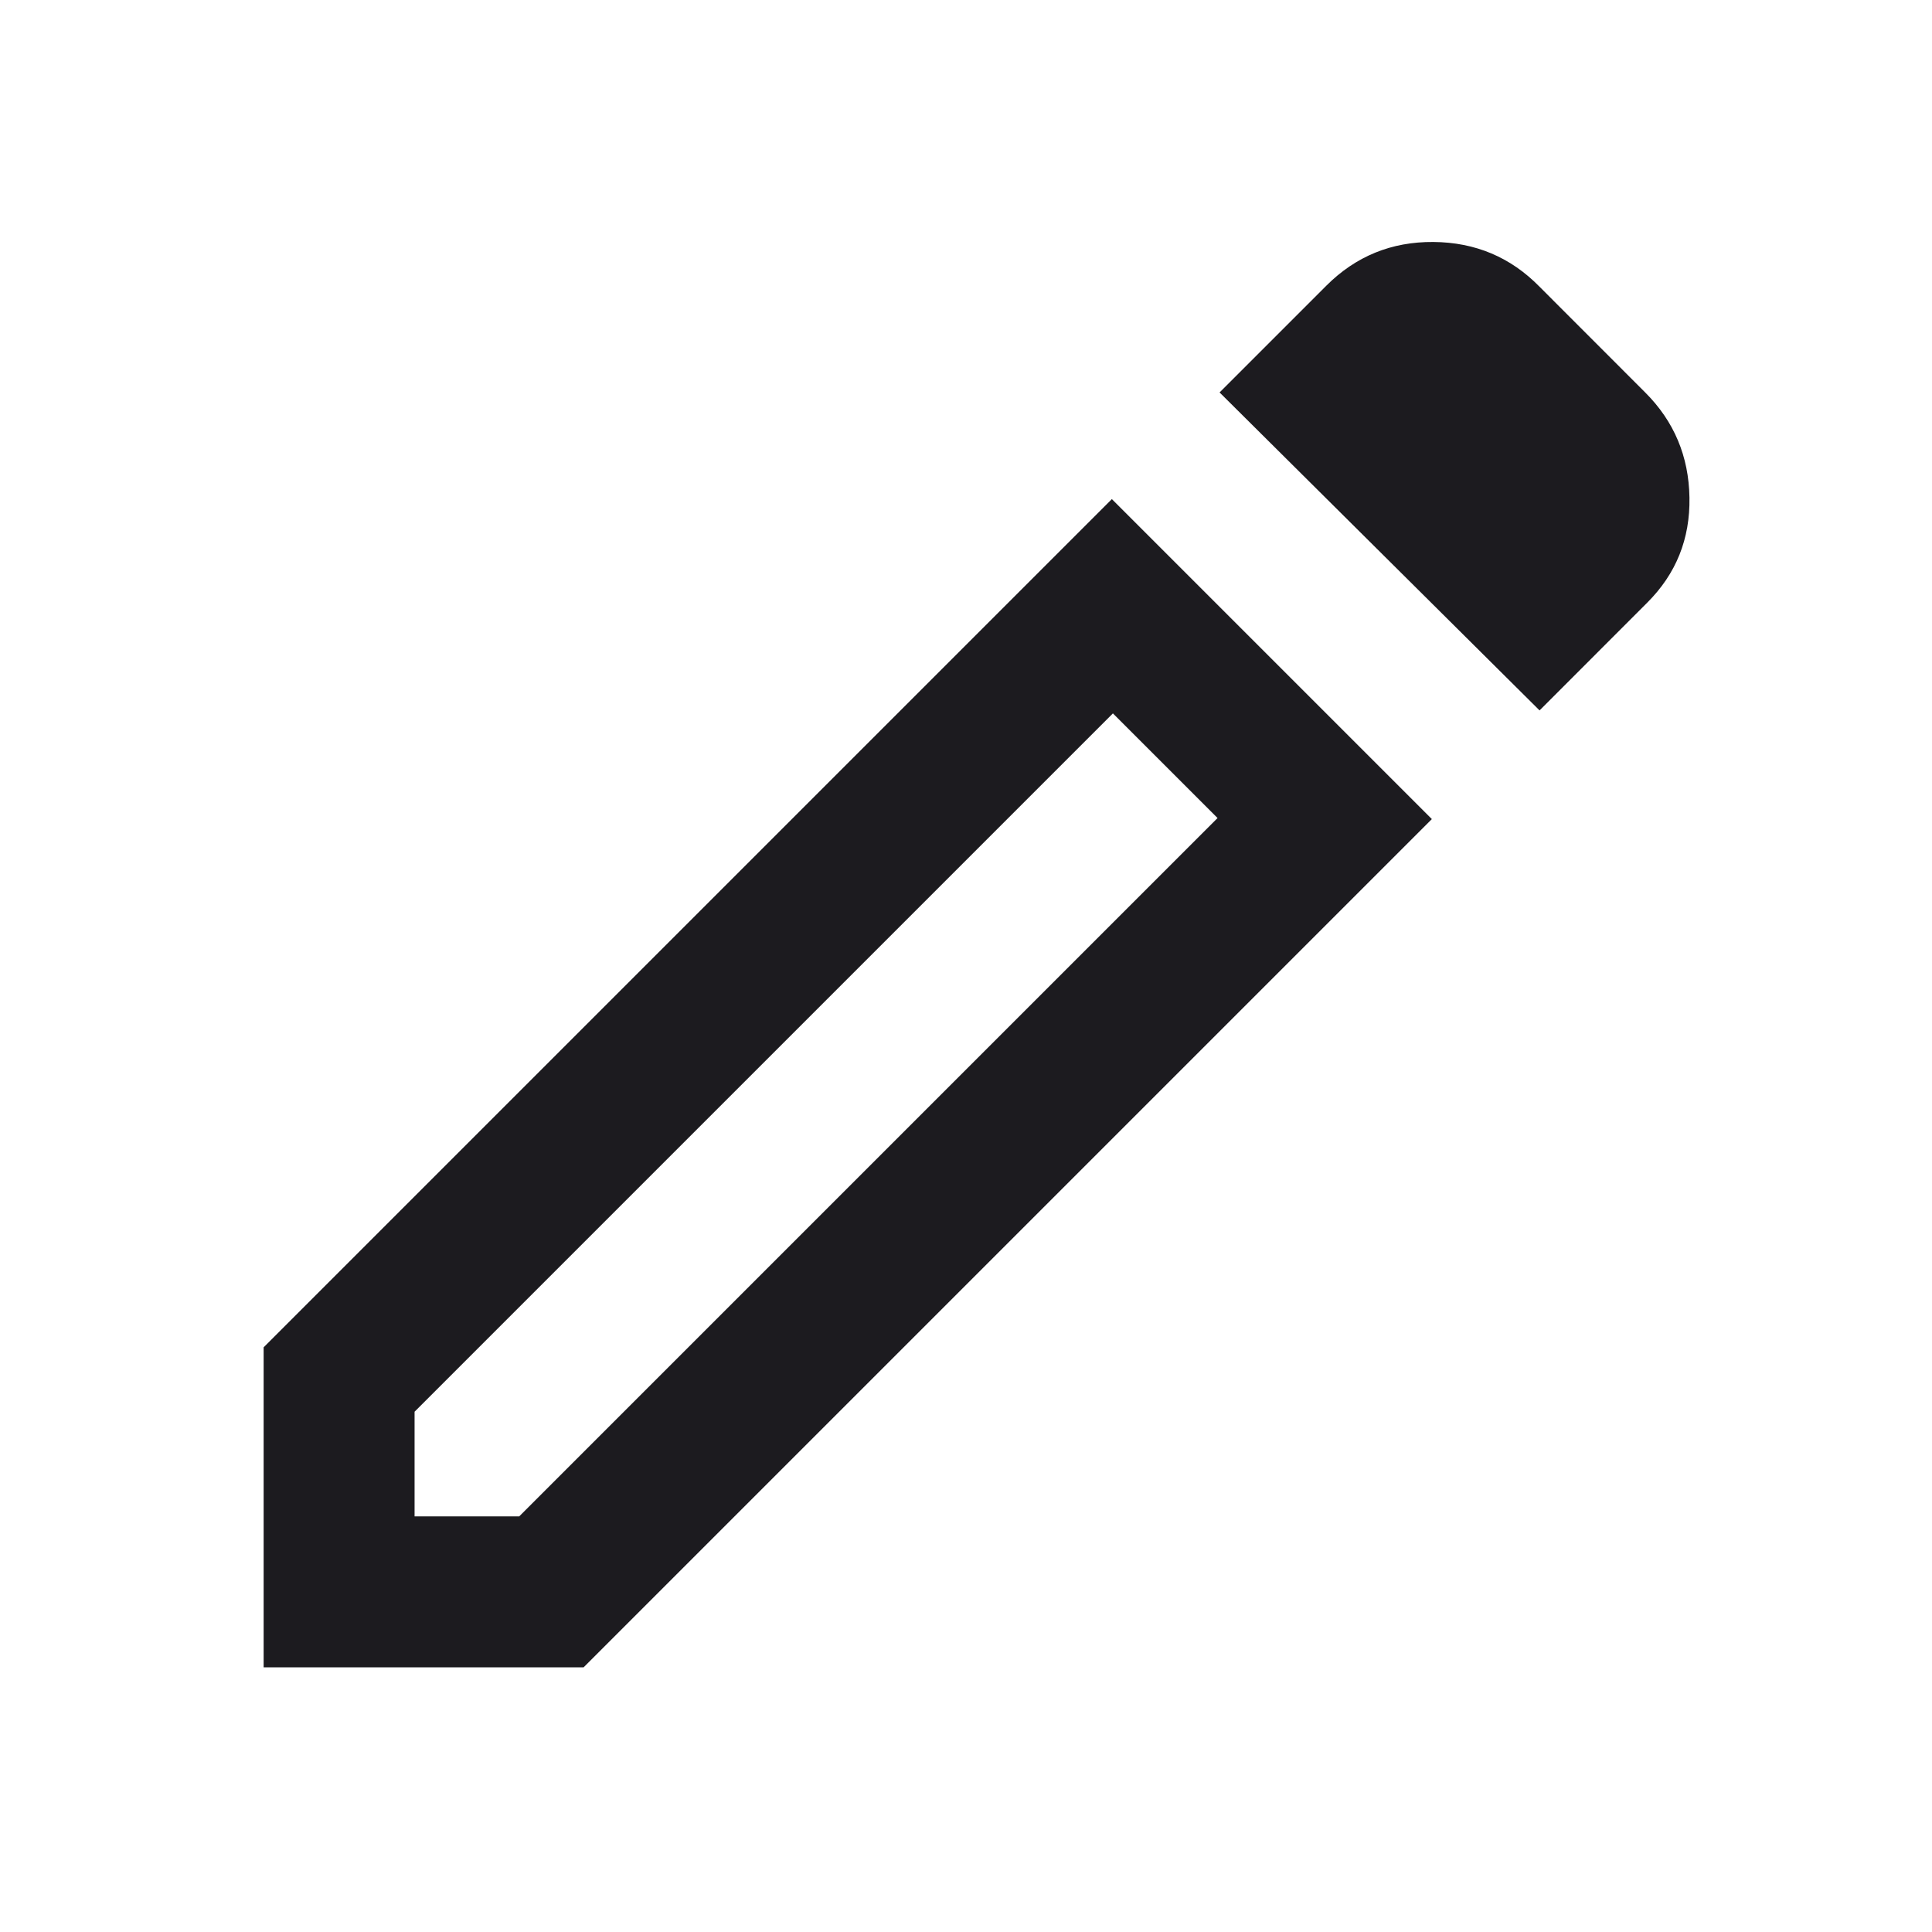 <svg width="24" height="24" viewBox="0 0 24 24" fill="none" xmlns="http://www.w3.org/2000/svg">
<mask id="mask0_4998_89519" style="mask-type:alpha" maskUnits="userSpaceOnUse" x="0" y="0" width="24" height="24">
<rect width="24" height="24" fill="#D9D9D9"/>
</mask>
<g mask="url(#mask0_4998_89519)">
<path d="M5.15 18.837H6.45L15.125 10.162L13.825 8.862L5.15 17.537V18.837ZM19.125 8.825L15.15 4.875L16.475 3.55C16.842 3.183 17.285 3.002 17.806 3.006C18.327 3.01 18.767 3.196 19.125 3.562L20.437 4.875C20.796 5.233 20.979 5.669 20.987 6.181C20.996 6.694 20.821 7.129 20.462 7.487L19.125 8.825ZM17.787 10.175L7.25 20.712H3.275V16.737L13.812 6.2L17.787 10.175Z" fill="#1C1B1F"/>
</g>
</svg>
